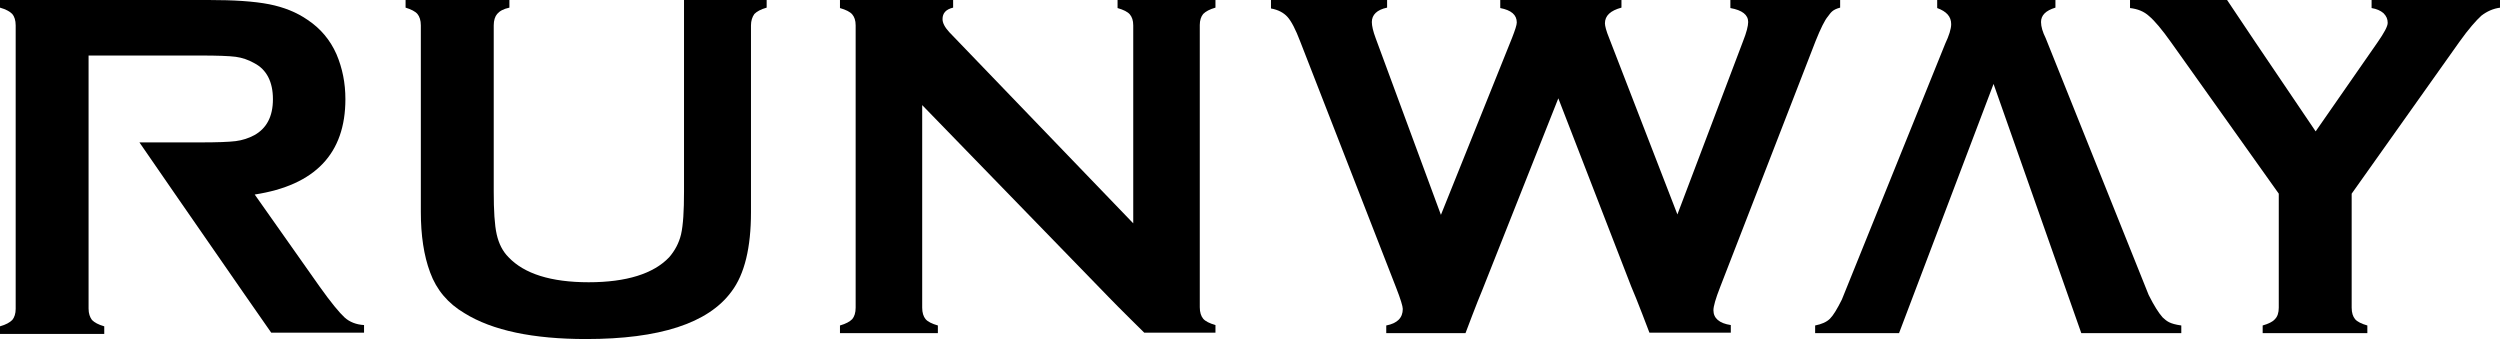 <?xml version="1.0" encoding="utf-8"?>
<!-- Generator: Adobe Illustrator 21.1.0, SVG Export Plug-In . SVG Version: 6.00 Build 0)  -->
<svg version="1.1" id="レイヤー_1" xmlns="http://www.w3.org/2000/svg" xmlns:xlink="http://www.w3.org/1999/xlink" x="0px"
	 y="0px" viewBox="0 0 589.9 80" style="enable-background:new 0 0 589.9 80;" xml:space="preserve">
<g>
	<path d="M32.9,33.6h14.4c3.9,0,6.7-0.1,8.3-0.3c1.6-0.2,3.1-0.7,4.4-1.4c2.9-1.6,4.4-4.4,4.4-8.5c0-4.1-1.5-7-4.4-8.5
		c-1.4-0.8-2.9-1.3-4.4-1.5c-1.6-0.2-4.3-0.3-8.3-0.3H20.9v20.6v13v26.1c0,1.2,0.3,2,0.8,2.7c0.6,0.6,1.5,1.1,2.9,1.5v1.8H0v-1.8
		c1.4-0.4,2.3-0.9,2.9-1.5c0.5-0.6,0.8-1.5,0.8-2.6V6c0-1.2-0.3-2.1-0.8-2.7C2.3,2.7,1.4,2.2,0,1.8V0h49.2c6,0,10.7,0.3,14.3,1
		C67,1.7,70,2.9,72.6,4.7c3,2,5.3,4.7,6.8,8.1c1.4,3.3,2.1,6.8,2.1,10.6c0,12.8-7.1,20.3-21.4,22.5l15.3,21.7
		c2.7,3.8,4.7,6.2,5.9,7.3c1.2,1.1,2.8,1.7,4.6,1.8v1.8H65.3h-1.3c0,0-4.4-6.3-6.2-8.9L41.8,46.5L32.9,33.6z"/>
	<path d="M177.2,6v44.1c0,8.3-1.5,14.6-4.6,18.7c-5.5,7.5-17,11.2-34.3,11.2c-12.5,0-22.1-2-28.7-6.1c-3.9-2.3-6.6-5.5-8.1-9.6
		c-1.5-4-2.2-8.8-2.2-14.3V6c0-1.2-0.3-2.1-0.8-2.7C98,2.7,97,2.2,95.7,1.8V0h24.5v1.8c-1.4,0.3-2.3,0.8-2.9,1.5
		c-0.5,0.6-0.8,1.5-0.8,2.7v39.2c0,4.5,0.2,7.9,0.7,10.1c0.5,2.2,1.4,4,2.8,5.4c3.7,3.9,10,5.9,18.9,5.9c8.9,0,15.3-2,19-5.9
		c1.3-1.5,2.3-3.3,2.8-5.4c0.5-2.2,0.7-5.5,0.7-10.1V6c0-1.2,0-6,0-6h19.5v1.8c-1.4,0.4-2.3,0.9-2.9,1.5C177.5,4,177.2,4.9,177.2,6z
		"/>
	<path d="M217.6,24.8v47.8c0,1.2,0.3,2.1,0.8,2.7c0.5,0.6,1.5,1.1,2.9,1.5v1.8h-23.1v-1.8c1.4-0.4,2.3-0.9,2.9-1.5
		c0.5-0.6,0.8-1.5,0.8-2.7V6c0-1.2-0.3-2-0.8-2.6c-0.5-0.6-1.5-1.1-2.9-1.5V0h26.7v1.8c-1.7,0.4-2.5,1.3-2.5,2.7
		c0,0.9,0.5,1.9,1.6,3.1l43.4,45.1V6c0-1.2-0.3-2-0.8-2.6c-0.5-0.6-1.5-1.1-2.9-1.5V0h23.1v1.8c-1.4,0.4-2.3,0.9-2.9,1.5
		c-0.5,0.6-0.8,1.5-0.8,2.6v66.6c0,1.2,0.3,2.1,0.8,2.7c0.5,0.6,1.5,1.1,2.9,1.5v1.8H270c0,0-6.5-6.4-8.4-8.4L217.6,24.8z"/>
	<path d="M367.7,23.2l-18,45.4c-1,2.3-3.9,10-3.9,10h-18.7v-1.8c2.6-0.5,3.9-1.8,3.9-3.9c0-0.6-0.5-2.3-1.6-5.1l-22.6-58
		c-1.1-2.9-2.1-4.8-3-5.8c-0.9-1-2.2-1.7-3.9-2V0h27.4v1.8c-2.4,0.5-3.6,1.7-3.6,3.4c0,0.9,0.3,2.2,0.9,3.8L340,50.7l16.8-41.8
		c0.7-1.8,1.1-3,1.1-3.6c0-1.8-1.3-2.9-3.9-3.4V0h28.6v1.8c-2.6,0.7-3.9,1.9-3.9,3.7c0,0.6,0.3,1.8,1,3.5l16.1,41.6l15.5-40.9
		c0.8-2,1.2-3.6,1.2-4.5c0-1.7-1.4-2.8-4.2-3.3V0h25.9v1.8c-1.9,0.5-2.2,1.2-2.9,2.1c-0.7,0.8-1.7,2.8-2.9,5.8l-22.5,58
		c-1.1,2.8-1.6,4.6-1.6,5.5c0,1.9,1.4,3.1,4.1,3.5v1.8h-19.2c0,0-3.1-8.2-4.3-10.9L367.7,23.2z"/>
	<path d="M470.4,19.8l-22.3,58.8h-19.8v-1.8c1.5-0.3,2.7-0.8,3.5-1.6c0.8-0.8,1.7-2.3,2.8-4.5L459,10.3c0.9-1.9,1.4-3.5,1.4-4.6
		c0-1.8-1.1-3-3.3-3.8V0h27.9v1.8c-2.3,0.7-3.4,1.8-3.4,3.4c0,1.1,0.4,2.4,1.1,3.8L507,69.6c1.3,2.6,2.4,4.3,3.3,5.3
		c1,0.9,1.6,1.5,4.4,1.9v1.8h-23.6L470.4,19.8z"/>
	<path d="M554.9,45.7v26.9c0,1.2,0.3,2.1,0.8,2.7c0.5,0.6,1.5,1.1,2.9,1.5v1.8h-24.7v-1.8c1.4-0.4,2.4-0.9,2.9-1.5
		c0.6-0.6,0.9-1.5,0.9-2.7V45.7L512.3,10c-2.2-3.1-3.9-5.1-5.2-6.2c-1.2-1.1-2.7-1.7-4.5-1.9V0h22.9c0,0,5.1,7.6,6.7,10l14.2,21
		L561,10c1.6-2.3,2.4-3.8,2.4-4.6c0-0.9-0.3-1.6-1-2.3c-0.7-0.6-1.6-1-2.8-1.2V0h30.4v1.8c-1.7,0.2-3.2,0.9-4.5,1.9
		c-1.2,1.1-3,3.1-5.2,6.2L554.9,45.7z"/>
</g>
</svg>
